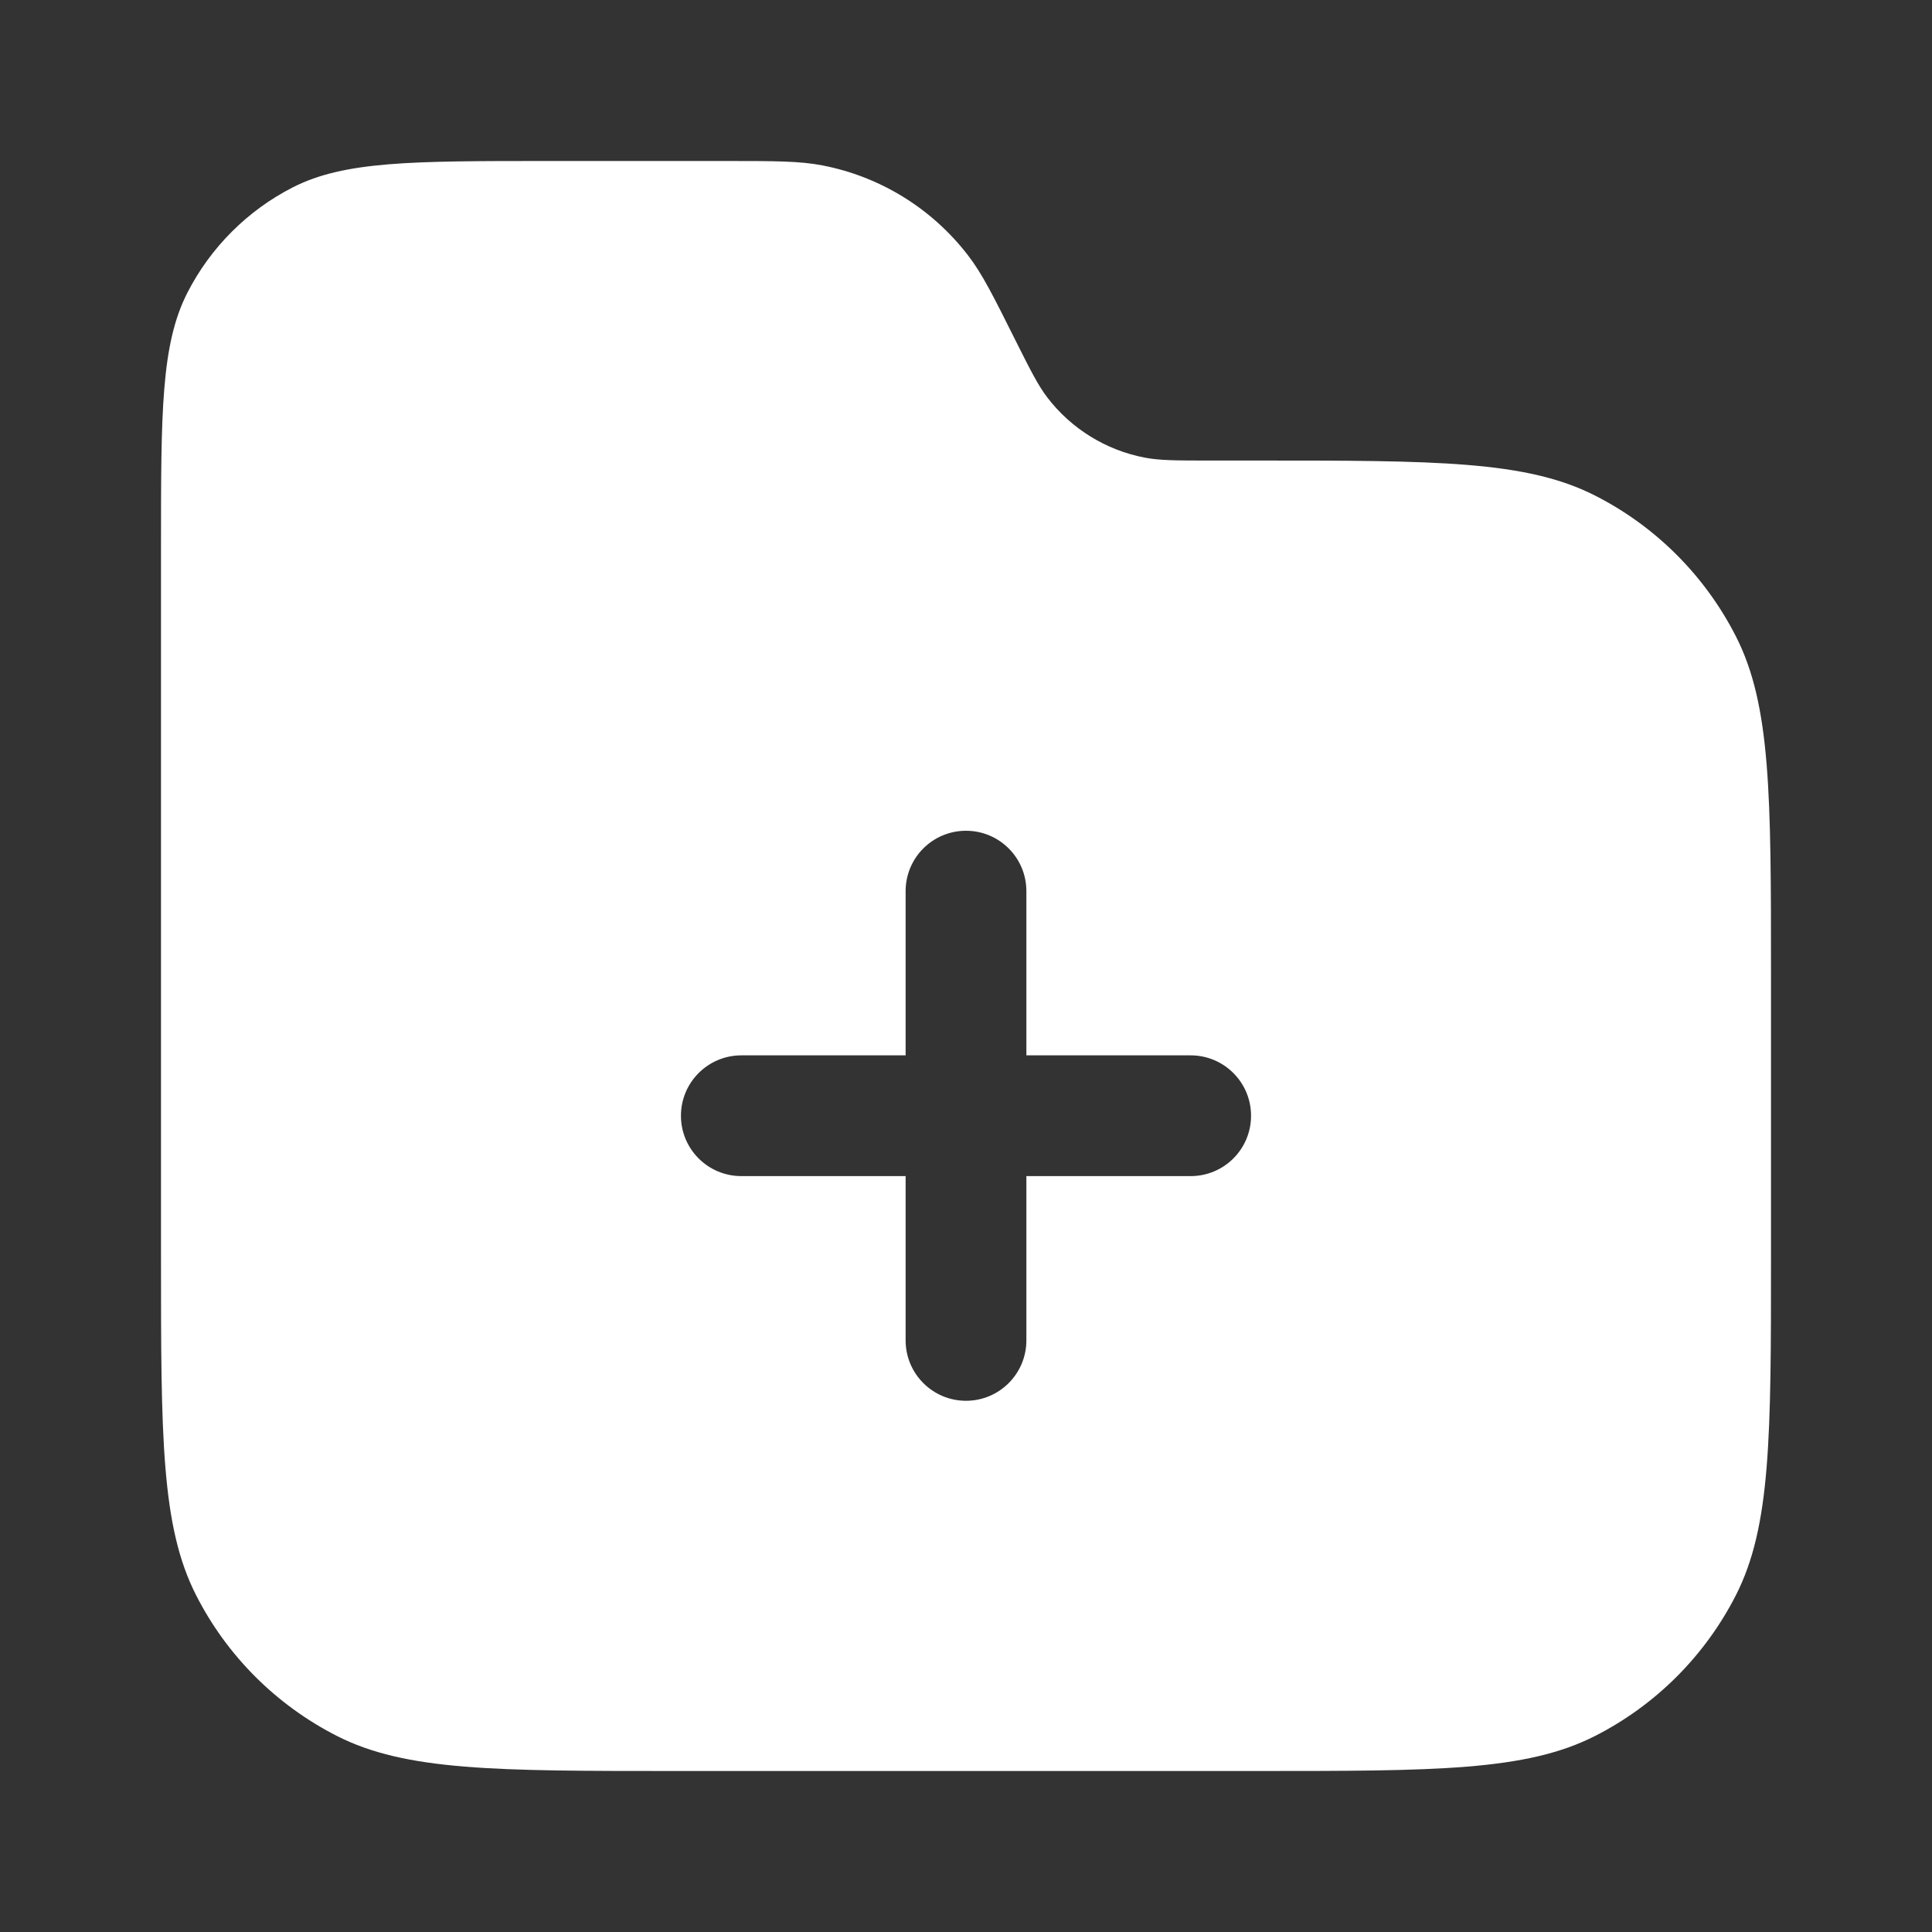 <svg width="24" height="24" viewBox="0 0 24 24" fill="none" xmlns="http://www.w3.org/2000/svg">
<rect x="0" y="0" width="24" height="24" fill="#333333" stroke="none"/>
<path fill-rule="evenodd" clip-rule="evenodd" d="M3.638 2.327C4.28 2 5.12 2 6.8 2H9.005C9.625 2 9.935 2 10.218 2.055C10.937 2.194 11.579 2.592 12.025 3.172C12.201 3.4 12.34 3.678 12.617 4.233L12.617 4.233C12.802 4.602 12.895 4.787 13.012 4.94C13.309 5.327 13.738 5.591 14.216 5.684C14.405 5.721 14.612 5.721 15.025 5.721H15.6C17.84 5.721 18.96 5.721 19.816 6.157C20.569 6.54 21.18 7.152 21.564 7.905C22 8.761 22 9.881 22 12.121V15.6C22 17.84 22 18.96 21.564 19.816C21.18 20.569 20.569 21.18 19.816 21.564C18.96 22 17.84 22 15.6 22H8.4C6.16 22 5.04 22 4.184 21.564C3.431 21.18 2.819 20.569 2.436 19.816C2 18.96 2 17.84 2 15.6V6.8C2 5.12 2 4.28 2.327 3.638C2.615 3.074 3.074 2.615 3.638 2.327ZM12.75 11.07C12.75 10.655 12.414 10.32 12 10.32C11.586 10.32 11.25 10.655 11.25 11.07V13.11H9.209C8.795 13.11 8.459 13.446 8.459 13.86C8.459 14.275 8.795 14.61 9.209 14.61H11.25V16.651C11.25 17.065 11.586 17.401 12 17.401C12.414 17.401 12.75 17.065 12.75 16.651V14.61H14.791C15.205 14.61 15.541 14.275 15.541 13.86C15.541 13.446 15.205 13.11 14.791 13.11H12.75V11.07Z" fill="white"/>
</svg>
